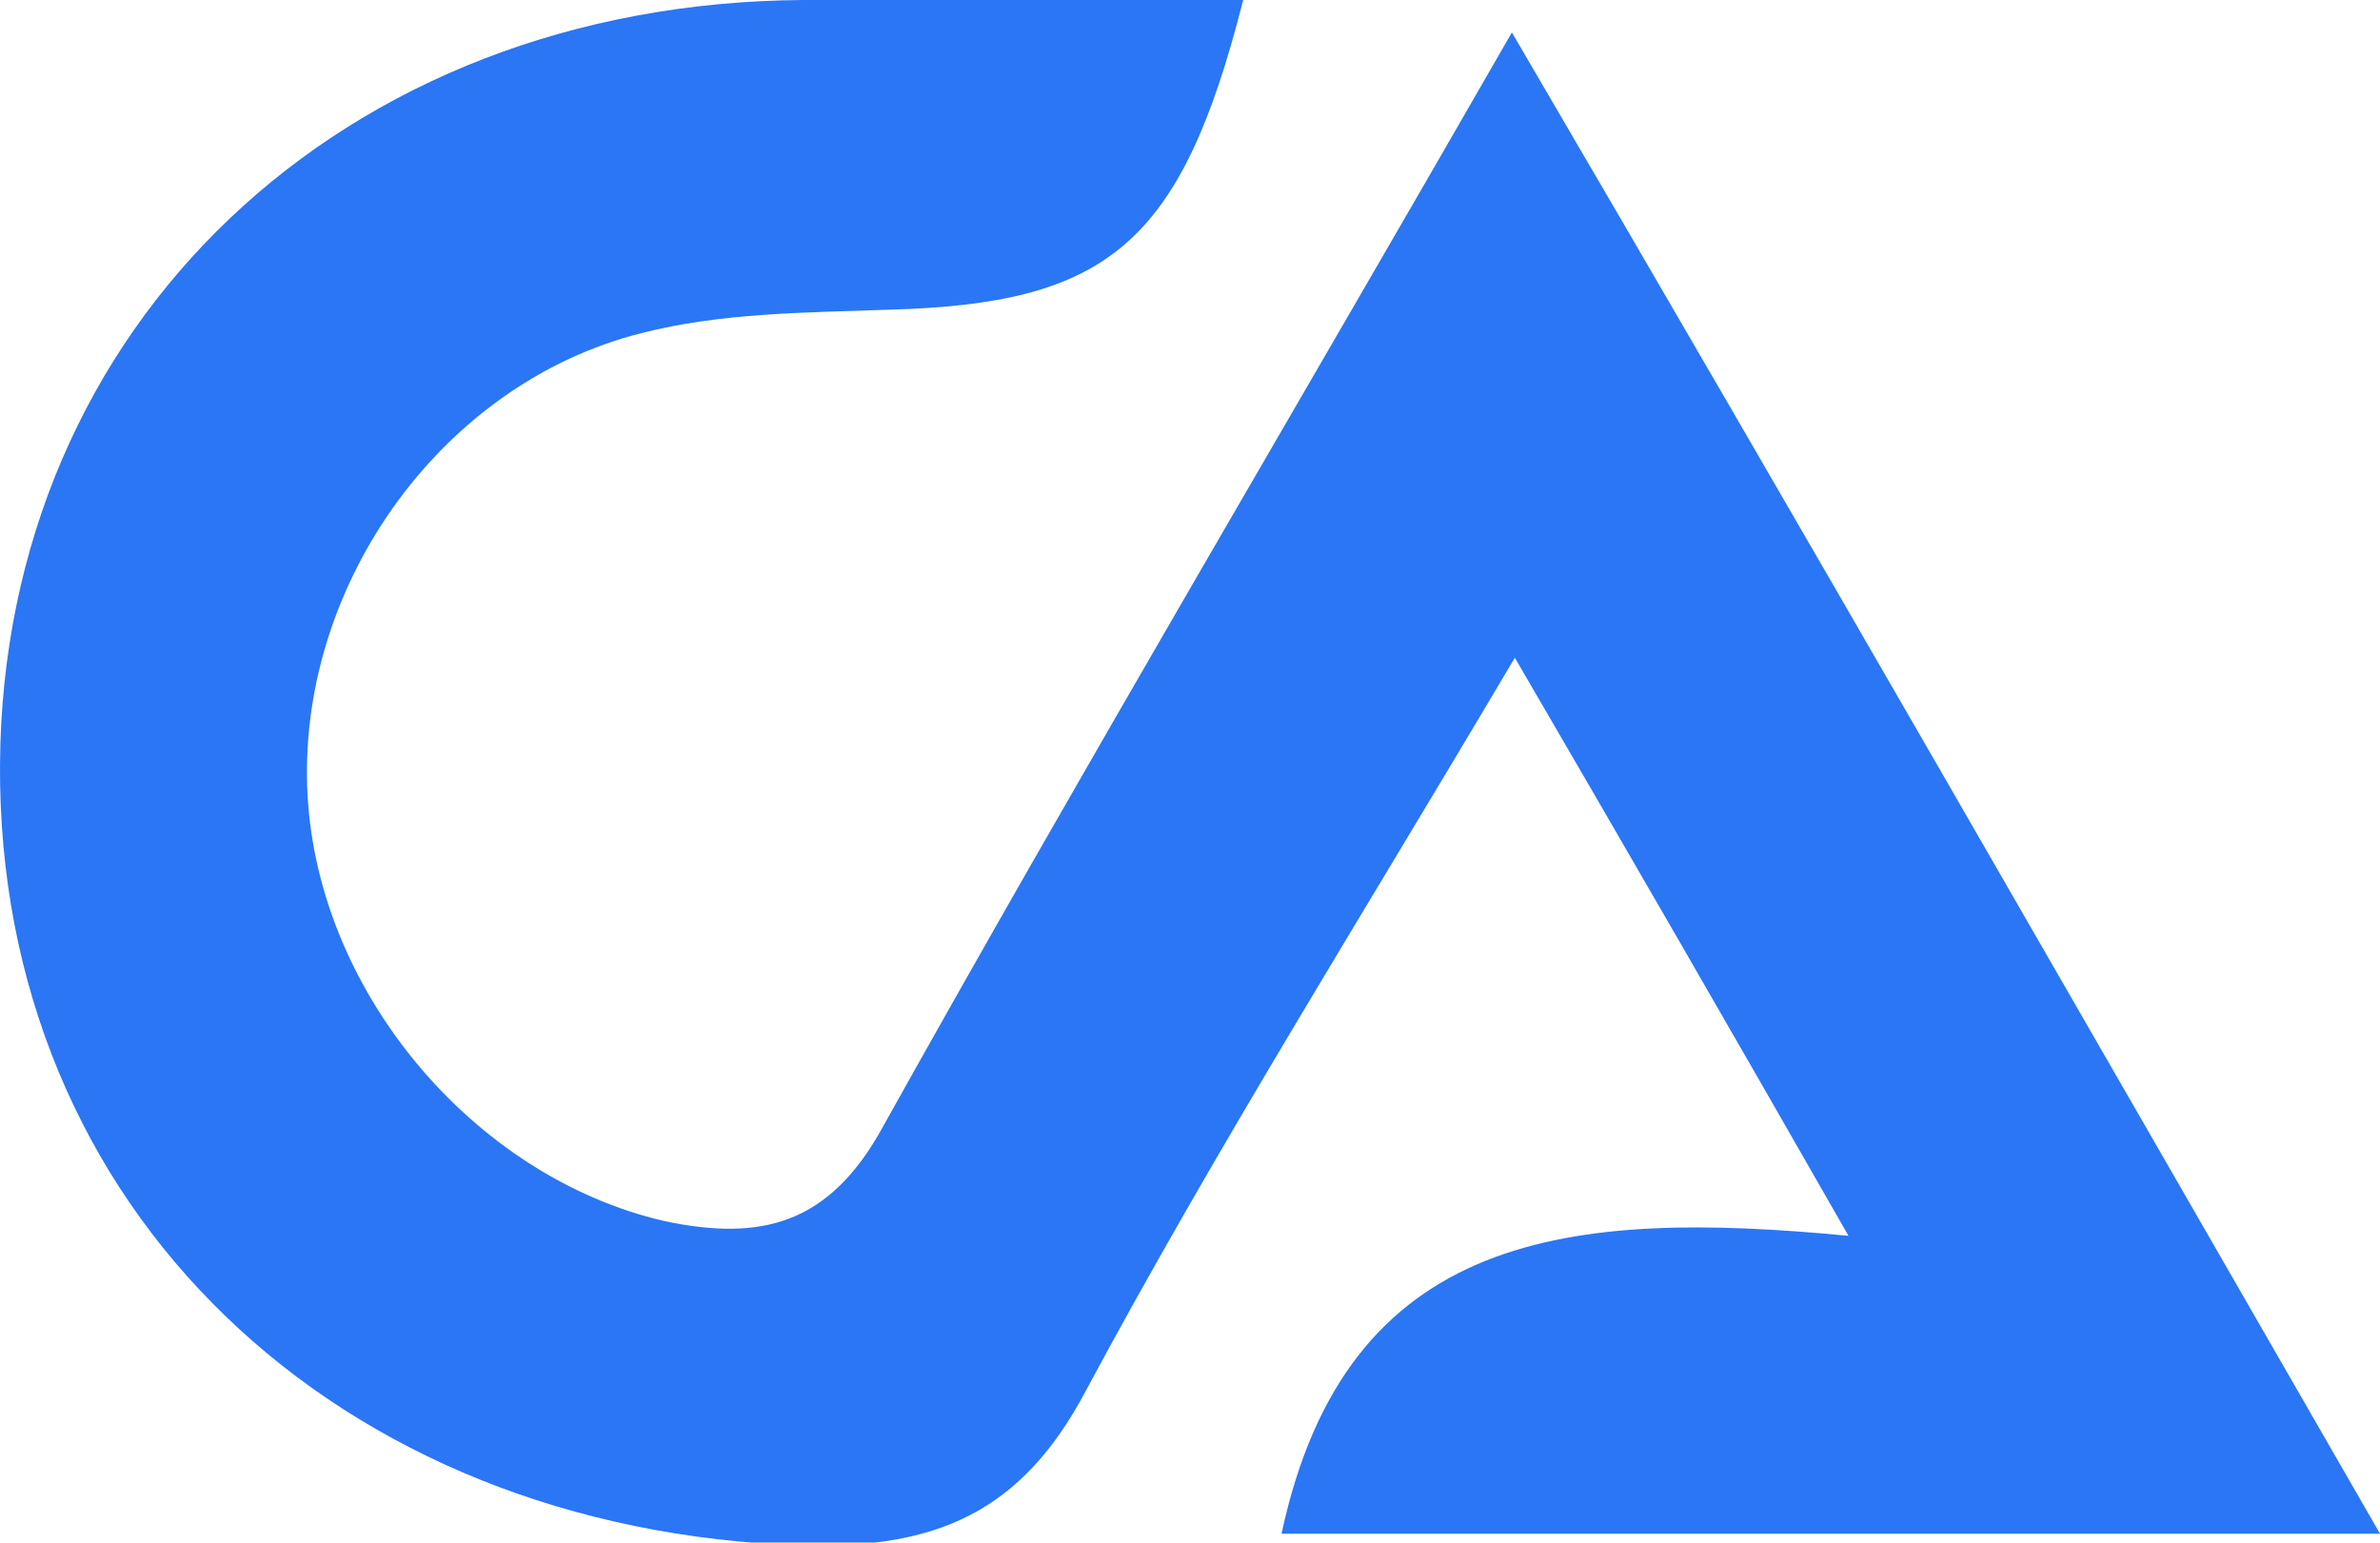 <svg width="253" height="164" viewBox="0 0 253 164" fill="none" xmlns="http://www.w3.org/2000/svg">
<g clip-path="url(#clip0_227_1107)">
<path d="M161.031 69.927C144.708 97.522 129.327 121.981 115.516 147.694C108.61 160.864 99.507 164.627 85.382 164.314C35.786 162.746 -0.312 128.566 0.002 81.216C0.316 34.493 36.414 0.314 85.382 0C100.763 0 116.457 0 132.152 0C125.56 26.027 117.713 32.298 94.485 32.925C85.696 33.239 76.593 33.239 68.117 35.434C47.086 40.765 32.019 61.774 32.647 83.411C33.275 105.048 50.225 125.117 70.629 129.82C80.987 132.015 88.207 130.134 93.857 119.786C115.202 81.53 137.488 43.901 160.717 3.449C192.106 57.071 221.926 109.124 253.002 163.059C212.509 163.059 174.528 163.059 136.233 163.059C143.139 130.761 166.995 128.566 196.501 131.388C183.945 109.438 173.273 90.937 161.031 69.927Z" fill="#2A76F4"/>
</g>
<defs>
<clipPath id="clip0_227_1107">
<rect width="253" height="164" fill="white"/>
</clipPath>
</defs>
</svg>
